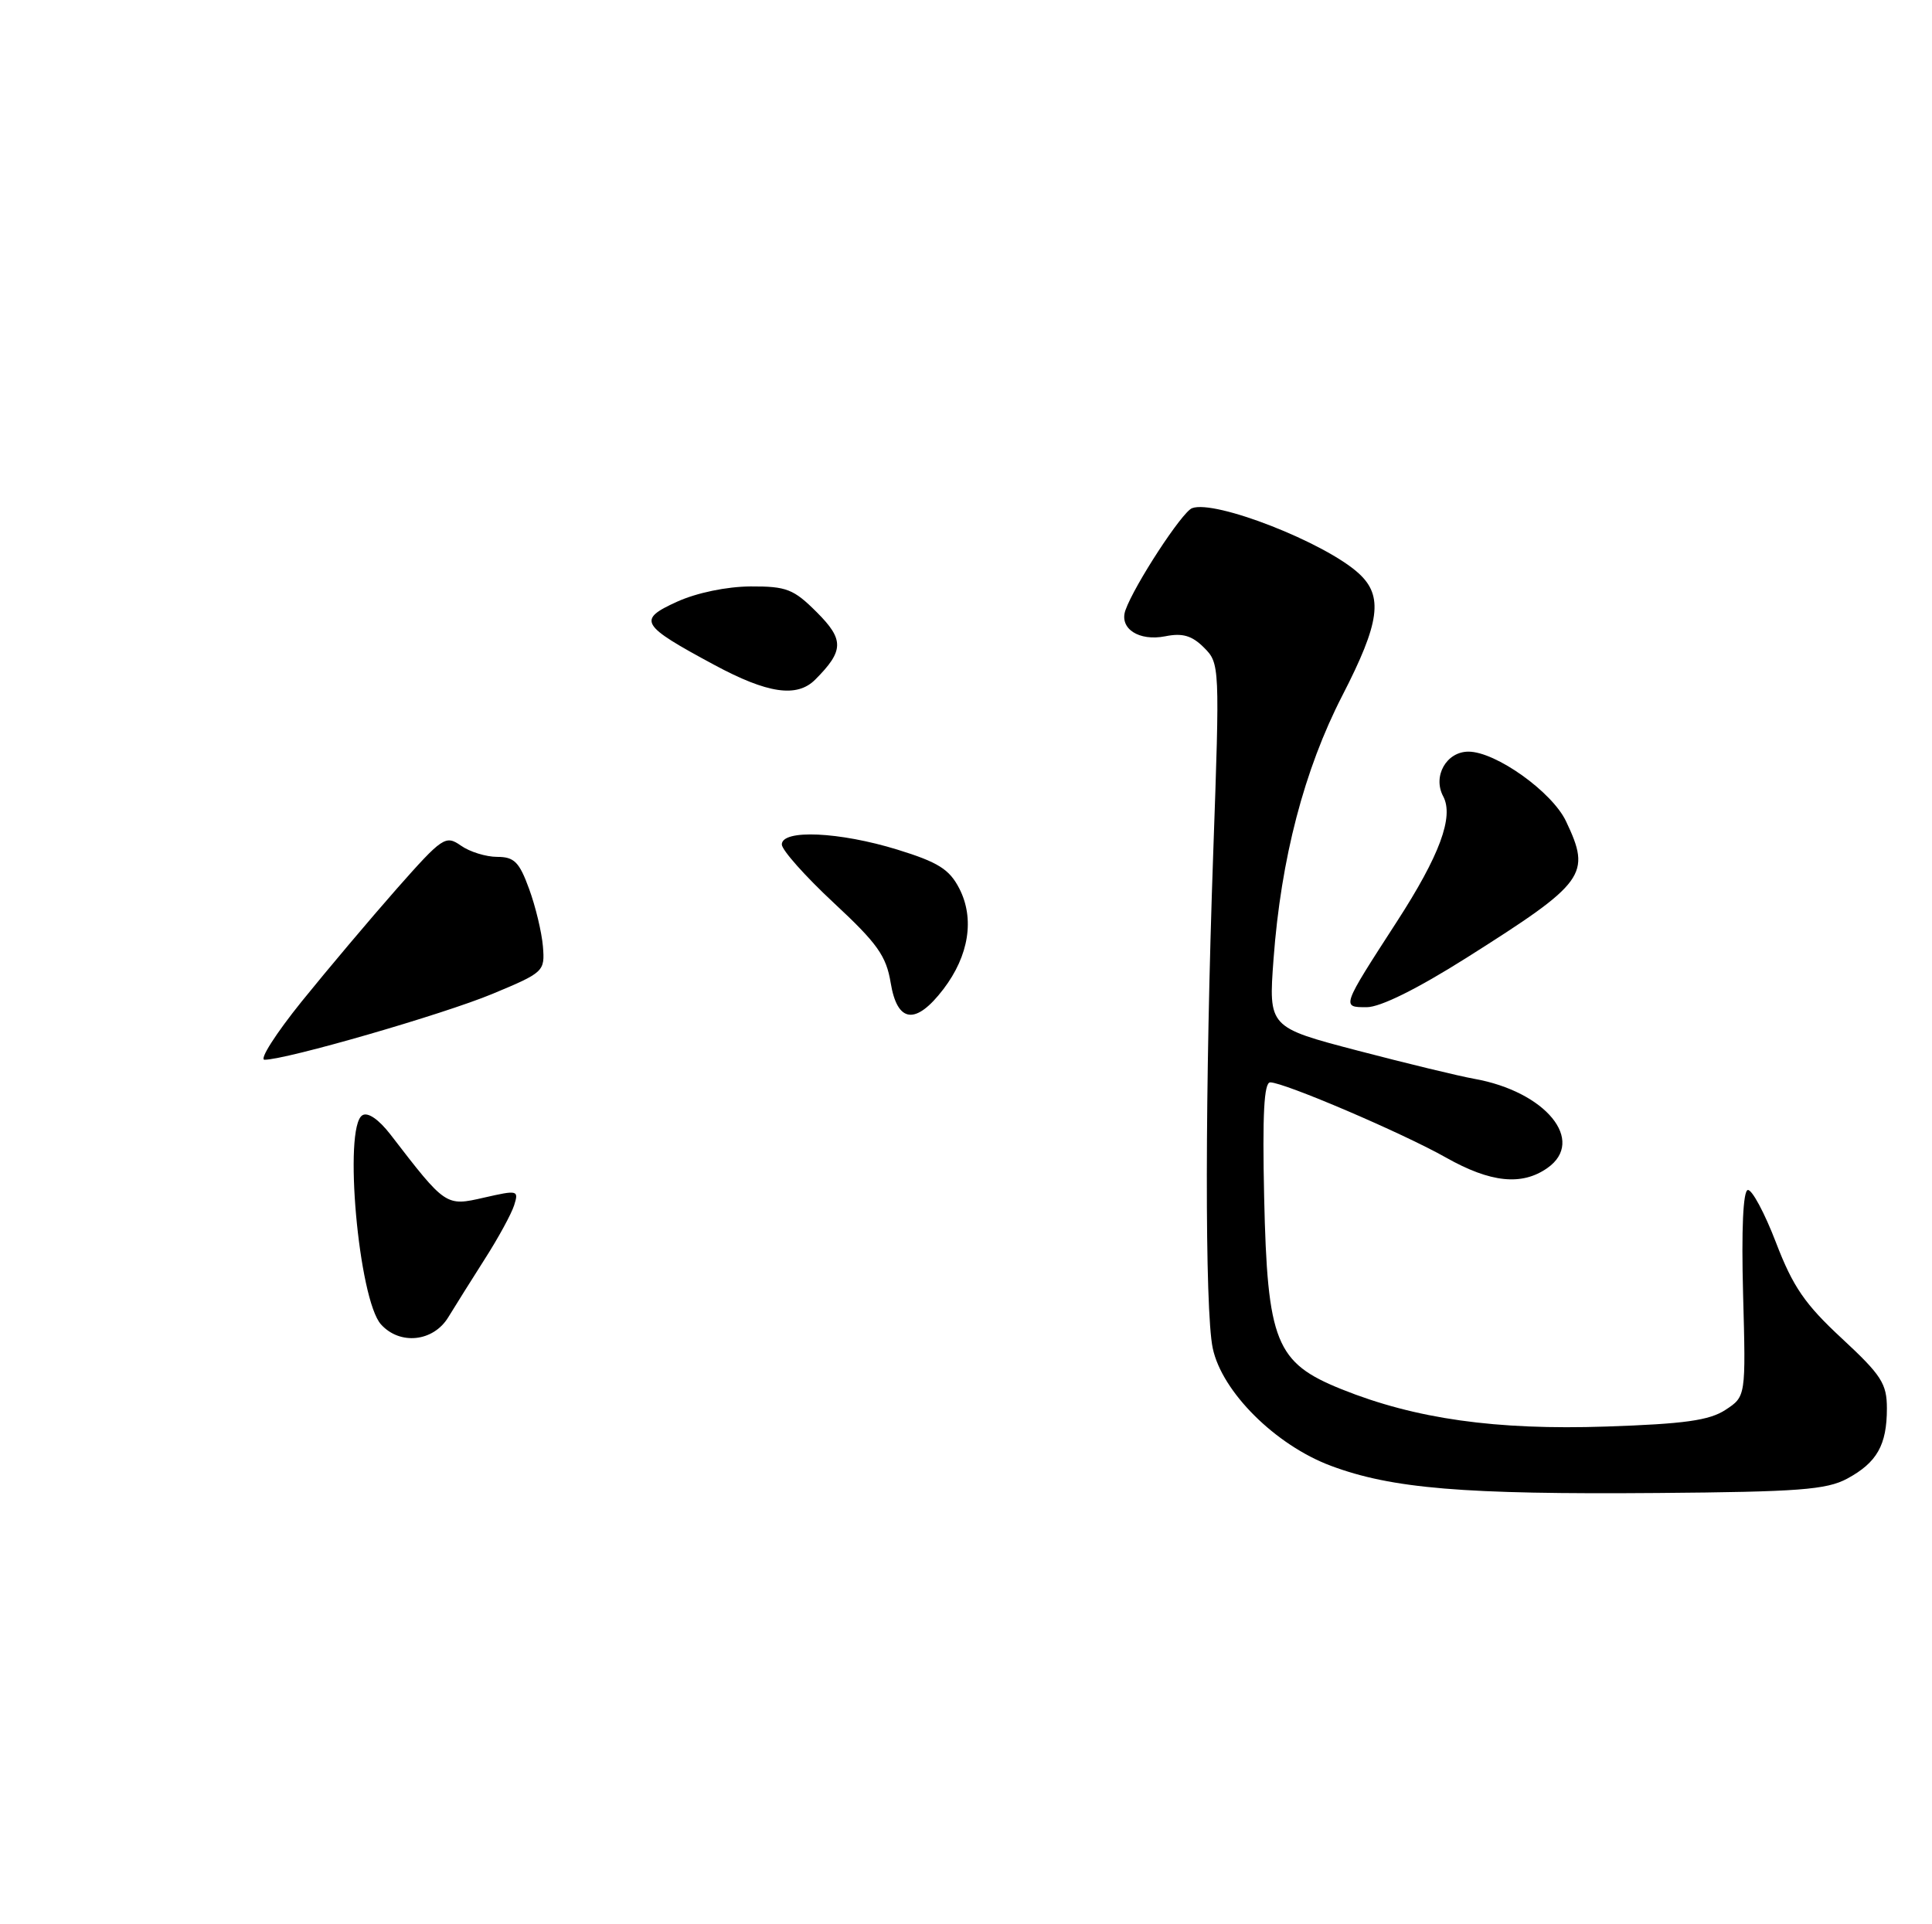 <?xml version="1.0" encoding="UTF-8" standalone="no"?>
<!DOCTYPE svg PUBLIC "-//W3C//DTD SVG 1.1//EN" "http://www.w3.org/Graphics/SVG/1.1/DTD/svg11.dtd" >
<svg xmlns="http://www.w3.org/2000/svg" xmlns:xlink="http://www.w3.org/1999/xlink" version="1.1" viewBox="0 0 257 256">
 <g >
 <path fill="currentColor"
d=" M 245.72 196.72 C 249.68 194.58 251.00 192.25 251.00 187.38 C 251.00 184.08 250.28 182.96 245.00 178.06 C 240.10 173.52 238.50 171.19 236.25 165.32 C 234.74 161.38 233.05 158.23 232.50 158.32 C 231.87 158.43 231.64 163.54 231.87 172.15 C 232.24 185.79 232.24 185.79 229.53 187.57 C 227.38 188.98 224.05 189.44 213.66 189.79 C 198.98 190.28 188.30 188.78 178.47 184.83 C 169.69 181.30 168.59 178.57 168.16 159.25 C 167.92 148.25 168.14 144.00 168.97 144.00 C 170.81 144.00 186.58 150.74 192.36 154.01 C 198.28 157.35 202.44 157.78 205.83 155.40 C 211.00 151.78 205.61 145.21 196.07 143.52 C 194.11 143.17 187.15 141.49 180.62 139.78 C 168.74 136.67 168.74 136.67 169.41 127.59 C 170.40 114.22 173.49 102.40 178.56 92.54 C 183.56 82.82 184.04 79.30 180.75 76.29 C 176.26 72.18 161.61 66.45 158.57 67.61 C 157.23 68.12 150.90 77.83 149.71 81.18 C 148.85 83.62 151.49 85.35 155.02 84.65 C 157.30 84.19 158.56 84.56 160.16 86.16 C 162.25 88.25 162.27 88.56 161.39 113.39 C 160.28 144.78 160.25 174.30 161.32 179.36 C 162.54 185.17 169.66 192.25 177.03 195.01 C 185.16 198.05 194.67 198.84 220.50 198.63 C 239.26 198.48 242.97 198.20 245.72 196.72 Z  M 59.63 175.25 C 60.55 173.74 62.75 170.24 64.51 167.47 C 66.28 164.71 68.02 161.51 68.39 160.36 C 69.03 158.34 68.88 158.31 64.40 159.33 C 59.29 160.50 59.31 160.51 51.95 150.95 C 50.38 148.92 48.93 147.92 48.20 148.38 C 45.65 149.95 47.70 172.90 50.68 176.20 C 53.20 178.99 57.64 178.52 59.63 175.25 Z  M 125.50 131.59 C 128.90 127.13 129.67 122.20 127.60 118.19 C 126.28 115.64 124.79 114.71 119.39 113.04 C 111.67 110.66 104.00 110.31 104.00 112.35 C 104.00 113.08 107.10 116.57 110.89 120.10 C 116.70 125.50 117.89 127.17 118.48 130.75 C 119.36 136.12 121.82 136.41 125.50 131.59 Z  M 195.09 127.42 C 210.96 117.38 211.69 116.37 208.32 109.27 C 206.47 105.35 198.96 100.00 195.34 100.00 C 192.40 100.00 190.55 103.28 191.98 105.95 C 193.42 108.65 191.51 113.82 185.80 122.64 C 178.42 134.05 178.44 134.00 181.80 134.00 C 183.62 134.00 188.50 131.58 195.09 127.42 Z  M 108.44 90.42 C 112.27 86.58 112.31 85.11 108.66 81.46 C 105.57 78.37 104.63 78.00 99.85 78.02 C 96.67 78.04 92.70 78.86 90.07 80.05 C 84.75 82.47 85.15 83.15 95.02 88.46 C 102.11 92.28 106.01 92.85 108.44 90.42 Z  M 40.12 133.25 C 43.56 128.99 49.26 122.24 52.77 118.25 C 58.87 111.35 59.27 111.08 61.31 112.50 C 62.48 113.33 64.66 114.00 66.14 114.00 C 68.40 114.00 69.08 114.68 70.38 118.25 C 71.24 120.59 72.06 124.03 72.22 125.90 C 72.49 129.24 72.37 129.37 65.50 132.23 C 58.96 134.95 38.12 140.98 35.19 140.99 C 34.46 141.00 36.69 137.51 40.12 133.25 Z "/>
</g>
</svg>